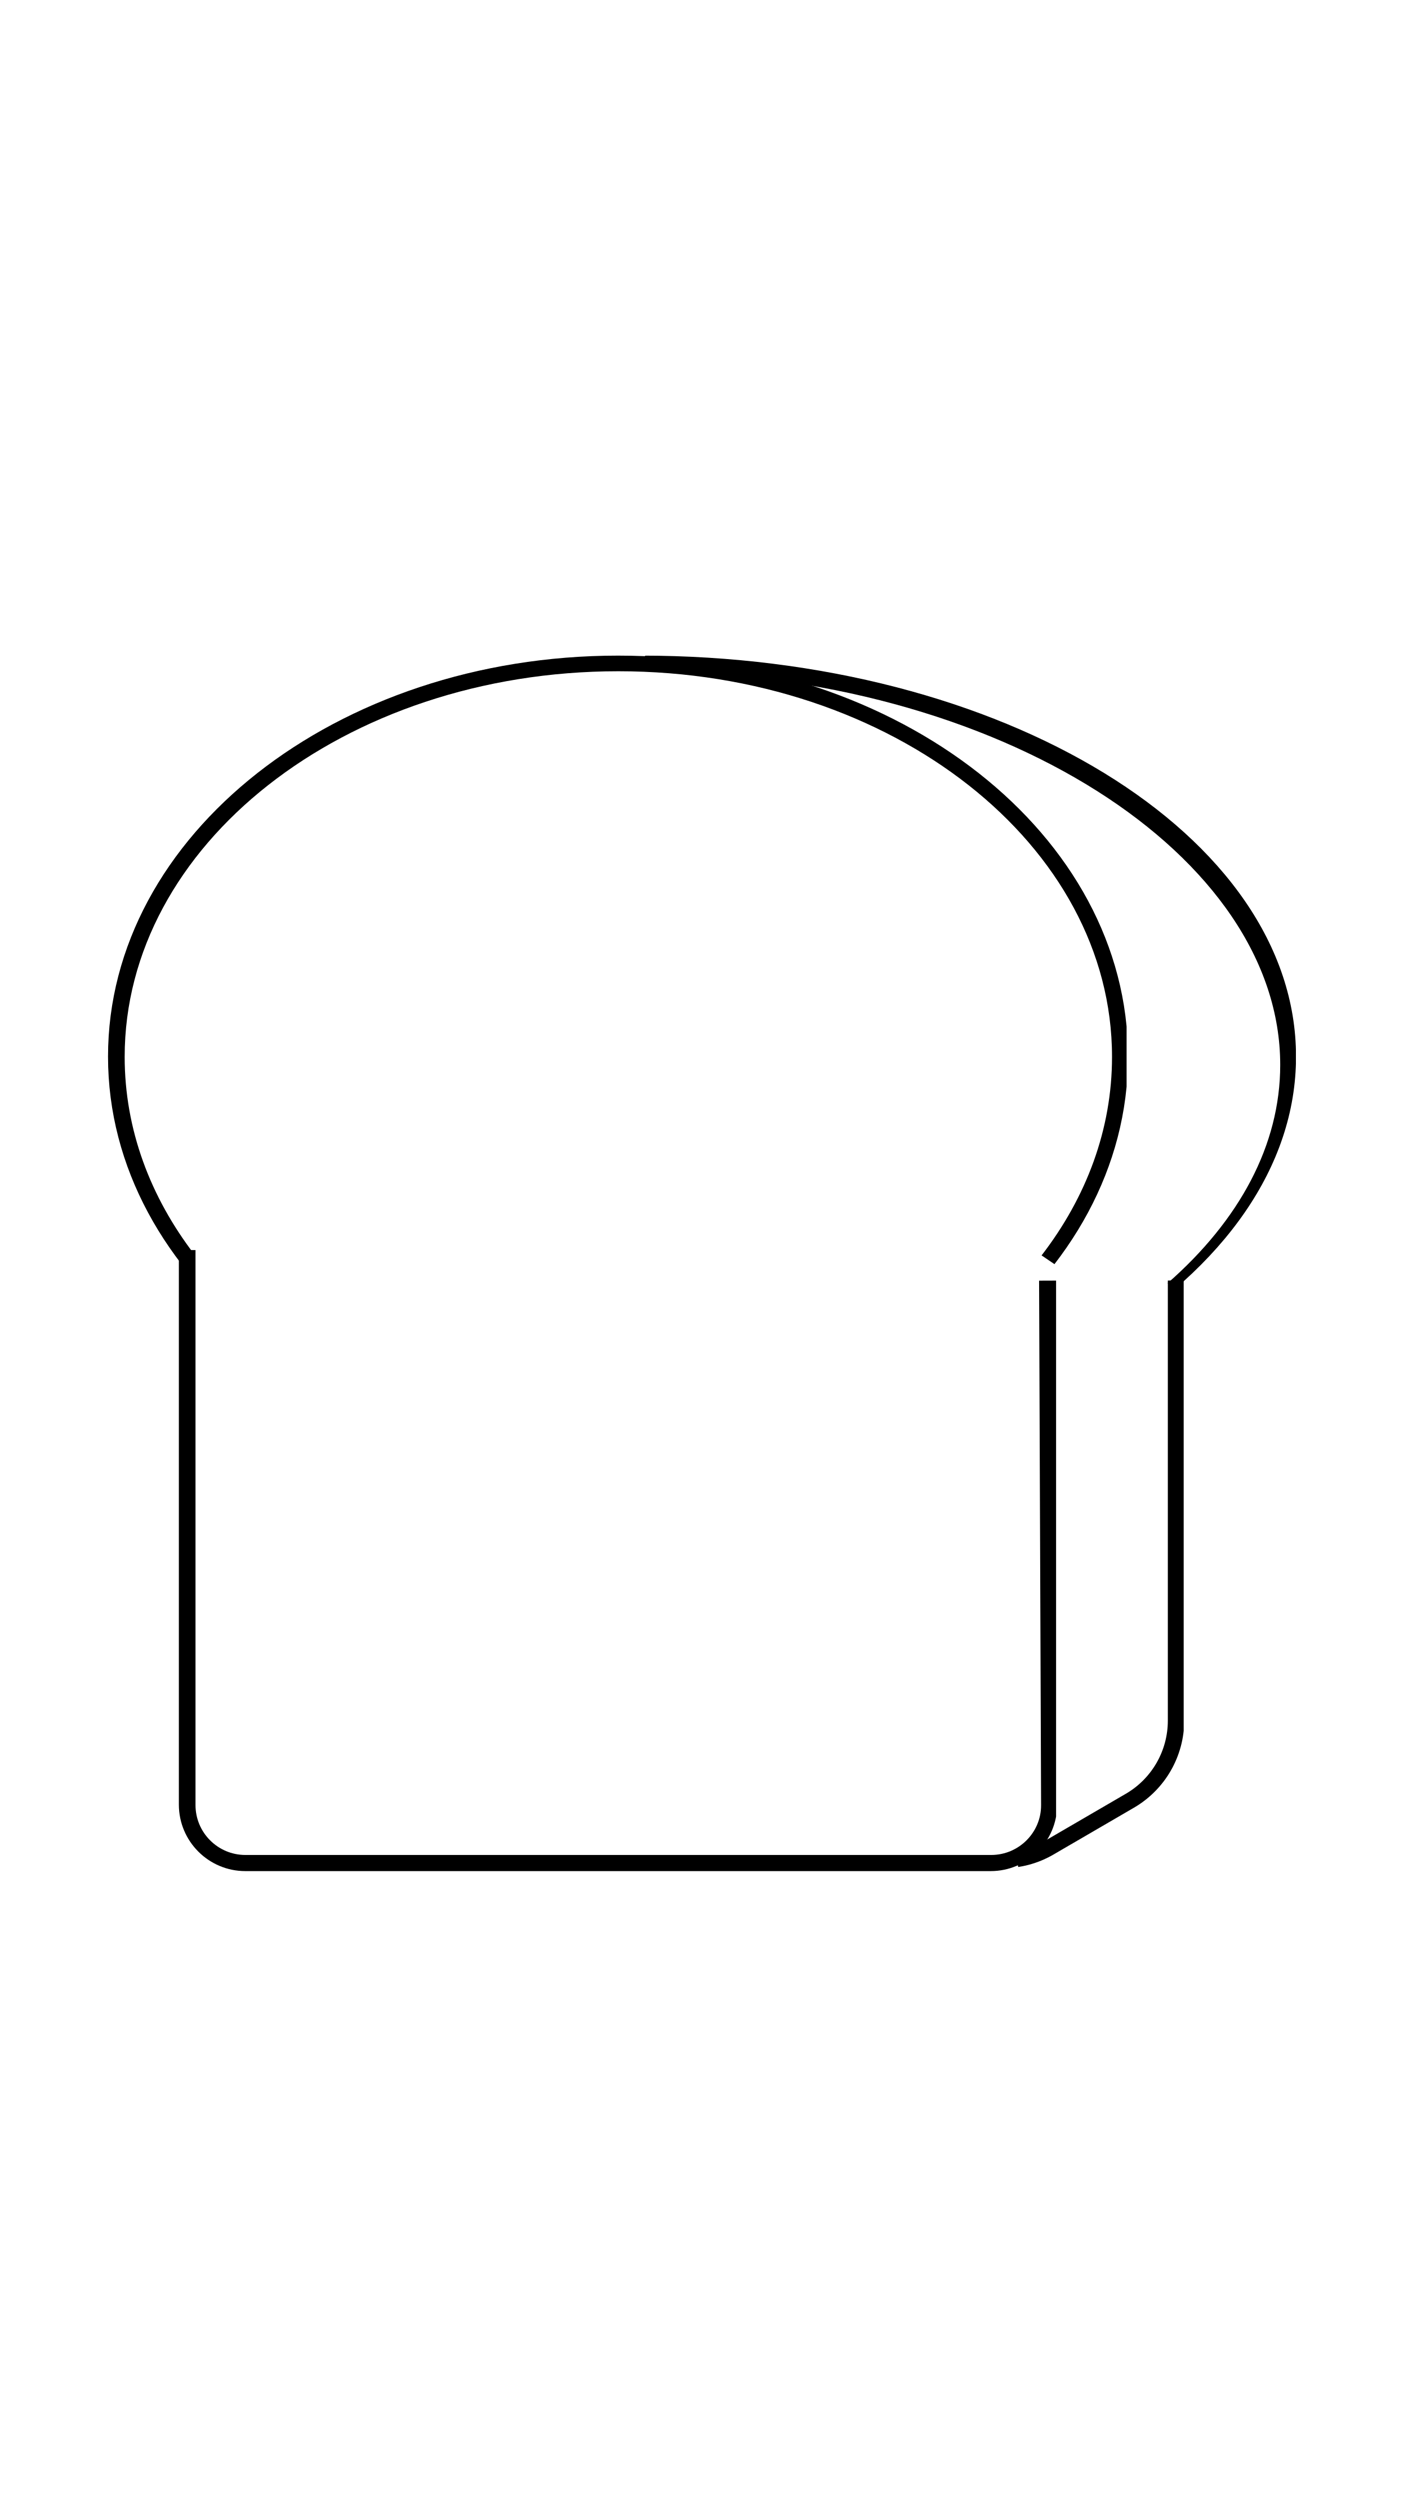 <?xml version="1.0" encoding="UTF-8" standalone="no"?>
<svg
   width="338"
   zoomAndPan="magnify"
   viewBox="0 0 253.5 450"
   height="600"
   preserveAspectRatio="xMidYMid meet"
   version="1.0"
   id="svg16"
   sodipodi:docname="bread.svg"
   inkscape:version="1.4 (86a8ad7, 2024-10-11)"
   xmlns:inkscape="http://www.inkscape.org/namespaces/inkscape"
   xmlns:sodipodi="http://sodipodi.sourceforge.net/DTD/sodipodi-0.dtd"
   xmlns="http://www.w3.org/2000/svg"
   xmlns:svg="http://www.w3.org/2000/svg">
  <sodipodi:namedview
     id="namedview16"
     pagecolor="#505050"
     bordercolor="#ffffff"
     borderopacity="1"
     inkscape:showpageshadow="0"
     inkscape:pageopacity="0"
     inkscape:pagecheckerboard="1"
     inkscape:deskcolor="#505050"
     inkscape:zoom="2.08"
     inkscape:cx="162.01923"
     inkscape:cy="316.82692"
     inkscape:window-width="1920"
     inkscape:window-height="991"
     inkscape:window-x="-9"
     inkscape:window-y="-9"
     inkscape:window-maximized="1"
     inkscape:current-layer="svg16" />
  <defs
     id="defs8">
    <clipPath
       id="efbe8708ca">
      <path
         d="M 32.203 191.617 L 190.141 191.617 L 190.141 336.832 L 32.203 336.832 Z M 32.203 191.617 "
         clip-rule="nonzero"
         id="path1" />
    </clipPath>
    <clipPath
       id="24df0176dc">
      <path
         d="M 44.18 191.617 L 178.359 191.617 C 184.977 191.617 190.336 196.98 190.336 203.594 L 190.336 324.832 C 190.336 331.445 184.977 336.809 178.359 336.809 L 44.18 336.809 C 37.562 336.809 32.203 331.445 32.203 324.832 L 32.203 203.594 C 32.203 196.98 37.562 191.617 44.18 191.617 Z M 44.18 191.617 "
         clip-rule="nonzero"
         id="path2" />
    </clipPath>
    <clipPath
       id="a1e064f422">
      <path
         d="M 147.992 189.055 L 213.113 189.055 L 213.113 337 L 147.992 337 Z M 147.992 189.055 "
         clip-rule="nonzero"
         id="path3" />
    </clipPath>
    <clipPath
       id="46445a7640">
      <path
         d="M 189.66 191.953 L 204.16 200.387 C 209.766 203.648 213.215 209.648 213.215 216.133 L 213.215 309.648 C 213.215 316.137 209.766 322.133 204.16 325.395 L 189.66 333.832 C 184.062 337.09 177.145 337.09 171.547 333.832 L 157.051 325.395 C 151.441 322.133 147.992 316.137 147.992 309.648 L 147.992 216.133 C 147.992 209.648 151.441 203.648 157.051 200.387 L 171.547 191.953 C 177.145 188.695 184.062 188.695 189.66 191.953 Z M 189.66 191.953 "
         clip-rule="nonzero"
         id="path4" />
    </clipPath>
    <clipPath
       id="3d3eee85ca">
      <path
         d="M 19.449 110.469 L 202.836 110.469 L 202.836 263.914 L 19.449 263.914 Z M 19.449 110.469 "
         clip-rule="nonzero"
         id="path5" />
    </clipPath>
    <clipPath
       id="9a094299ab">
      <path
         d="M 111.27 110.469 C 60.559 110.469 19.449 144.883 19.449 187.336 C 19.449 229.793 60.559 264.207 111.27 264.207 C 161.98 264.207 203.09 229.793 203.09 187.336 C 203.09 144.883 161.98 110.469 111.27 110.469 Z M 111.27 110.469 "
         clip-rule="nonzero"
         id="path6" />
    </clipPath>
    <clipPath
       id="3691ff7bae">
      <path
         d="M 0 110.469 L 233.32 110.469 L 233.32 263.914 L 0 263.914 Z M 0 110.469 "
         clip-rule="nonzero"
         id="path7" />
    </clipPath>
    <clipPath
       id="8ab986ea36">
      <path
         d="M 115.441 110.469 C 50.328 110.469 -2.457 144.883 -2.457 187.336 C -2.457 229.793 50.328 264.207 115.441 264.207 C 180.555 264.207 233.34 229.793 233.34 187.336 C 233.34 144.883 180.555 110.469 115.441 110.469 Z M 115.441 110.469 "
         clip-rule="nonzero"
         id="path8" />
    </clipPath>
  </defs>
  <g
     clip-path="url(#efbe8708ca)"
     id="g10">
    <g
       clip-path="url(#24df0176dc)"
       id="g9">
      <path
         stroke-linecap="butt"
         transform="matrix(0.749,0,0,0.749,32.202,191.619)"
         fill="none"
         stroke-linejoin="miter"
         d="m 210.779,51.933 0.482,126.035 c 0.034,8.835 -7.16,16 -16,16 H 16.001 c -8.84,0 -16,-7.165 -16,-16 V 44.596"
         stroke="#000000"
         stroke-width="8"
         stroke-opacity="1"
         stroke-miterlimit="4"
         id="path9"
         sodipodi:nodetypes="cssssc" />
    </g>
  </g>
  <g
     clip-path="url(#a1e064f422)"
     id="g12">
    <g
       clip-path="url(#46445a7640)"
       id="g11">
      <path
         stroke-linecap="butt"
         transform="matrix(0.749,0,0,0.749,147.993,186.682)"
         fill="none"
         stroke-linejoin="miter"
         d="M 87.134,58.507 V 164.279 c 0,8.668 -4.608,16.679 -12.097,21.036 l -19.371,11.272 c -2.66,1.548 -5.543,2.546 -8.491,2.992"
         stroke="#000000"
         stroke-width="8"
         stroke-opacity="1"
         stroke-miterlimit="4"
         id="path10"
         sodipodi:nodetypes="csccc" />
    </g>
  </g>
  <g
     clip-path="url(#3d3eee85ca)"
     id="g14"
     transform="matrix(1,0,0,0.939,0,14.285)">
    <g
       clip-path="url(#9a094299ab)"
       id="g13">
      <path
         stroke-linecap="butt"
         transform="matrix(0.749,0,0,0.749,19.45,110.468)"
         fill="none"
         stroke-linejoin="miter"
         d="m 227.645,155.854 c 11.228,-15.507 17.692,-33.702 17.692,-53.161 0,-56.716 -54.921,-102.692 -122.669,-102.692 -67.748,0 -122.669,45.976 -122.669,102.692 0,19.419 6.437,37.578 17.622,53.064"
         stroke="#000000"
         stroke-width="8"
         stroke-opacity="1"
         stroke-miterlimit="4"
         id="path12"
         sodipodi:nodetypes="csssc" />
    </g>
  </g>
  <g
     clip-path="url(#3691ff7bae)"
     id="g16"
     transform="matrix(1,0,0,0.939,0,14.285)">
    <g
       clip-path="url(#8ab986ea36)"
       id="g15">
      <path
         stroke-linecap="butt"
         transform="matrix(0.749,0,0,0.749,-2.458,110.468)"
         fill="none"
         stroke-linejoin="miter"
         d="m 286.685,163.539 c 17.856,-16.652 28.332,-36.917 28.332,-58.779 0,-56.531 -70.06,-104.46 -156.658,-104.758"
         stroke="#000000"
         stroke-width="8"
         stroke-opacity="1"
         stroke-miterlimit="4"
         id="path14"
         sodipodi:nodetypes="csc" />
    </g>
  </g>
</svg>
